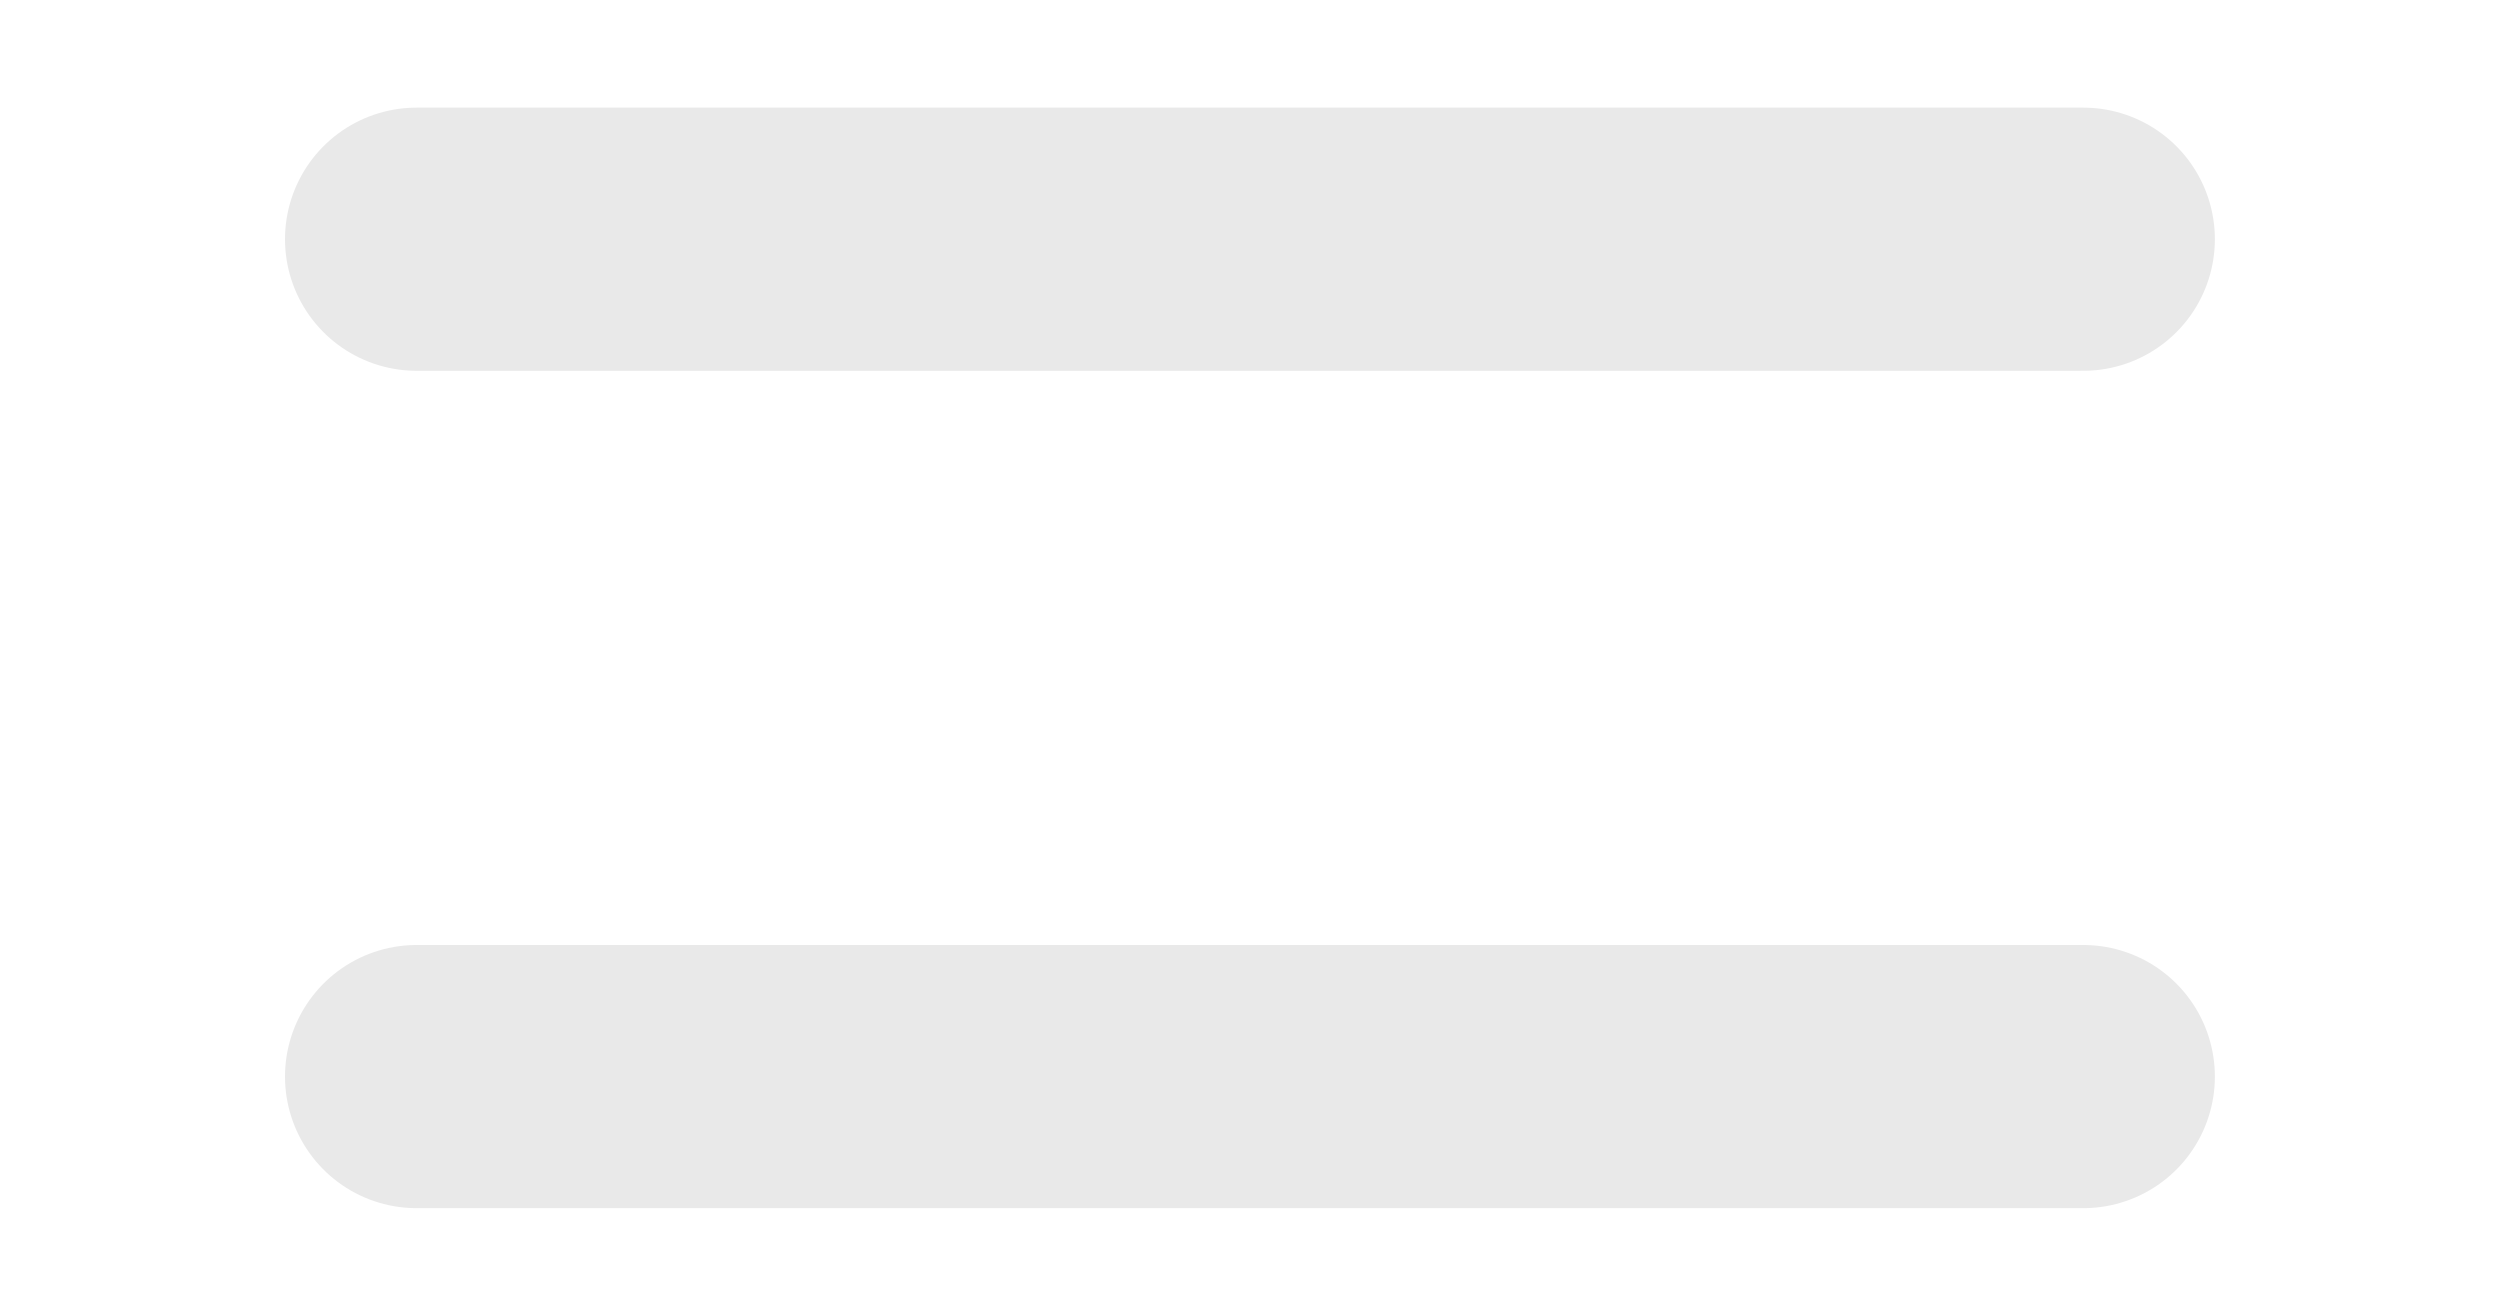 <svg width="19" height="10" viewBox="0 0 19 10" fill="none" xmlns="http://www.w3.org/2000/svg">
<path d="M3.166 1.818H15.833M3.166 8.182H15.833" stroke="#E9E9E9" stroke-width="2" stroke-linecap="round" stroke-linejoin="round"/>
</svg>
